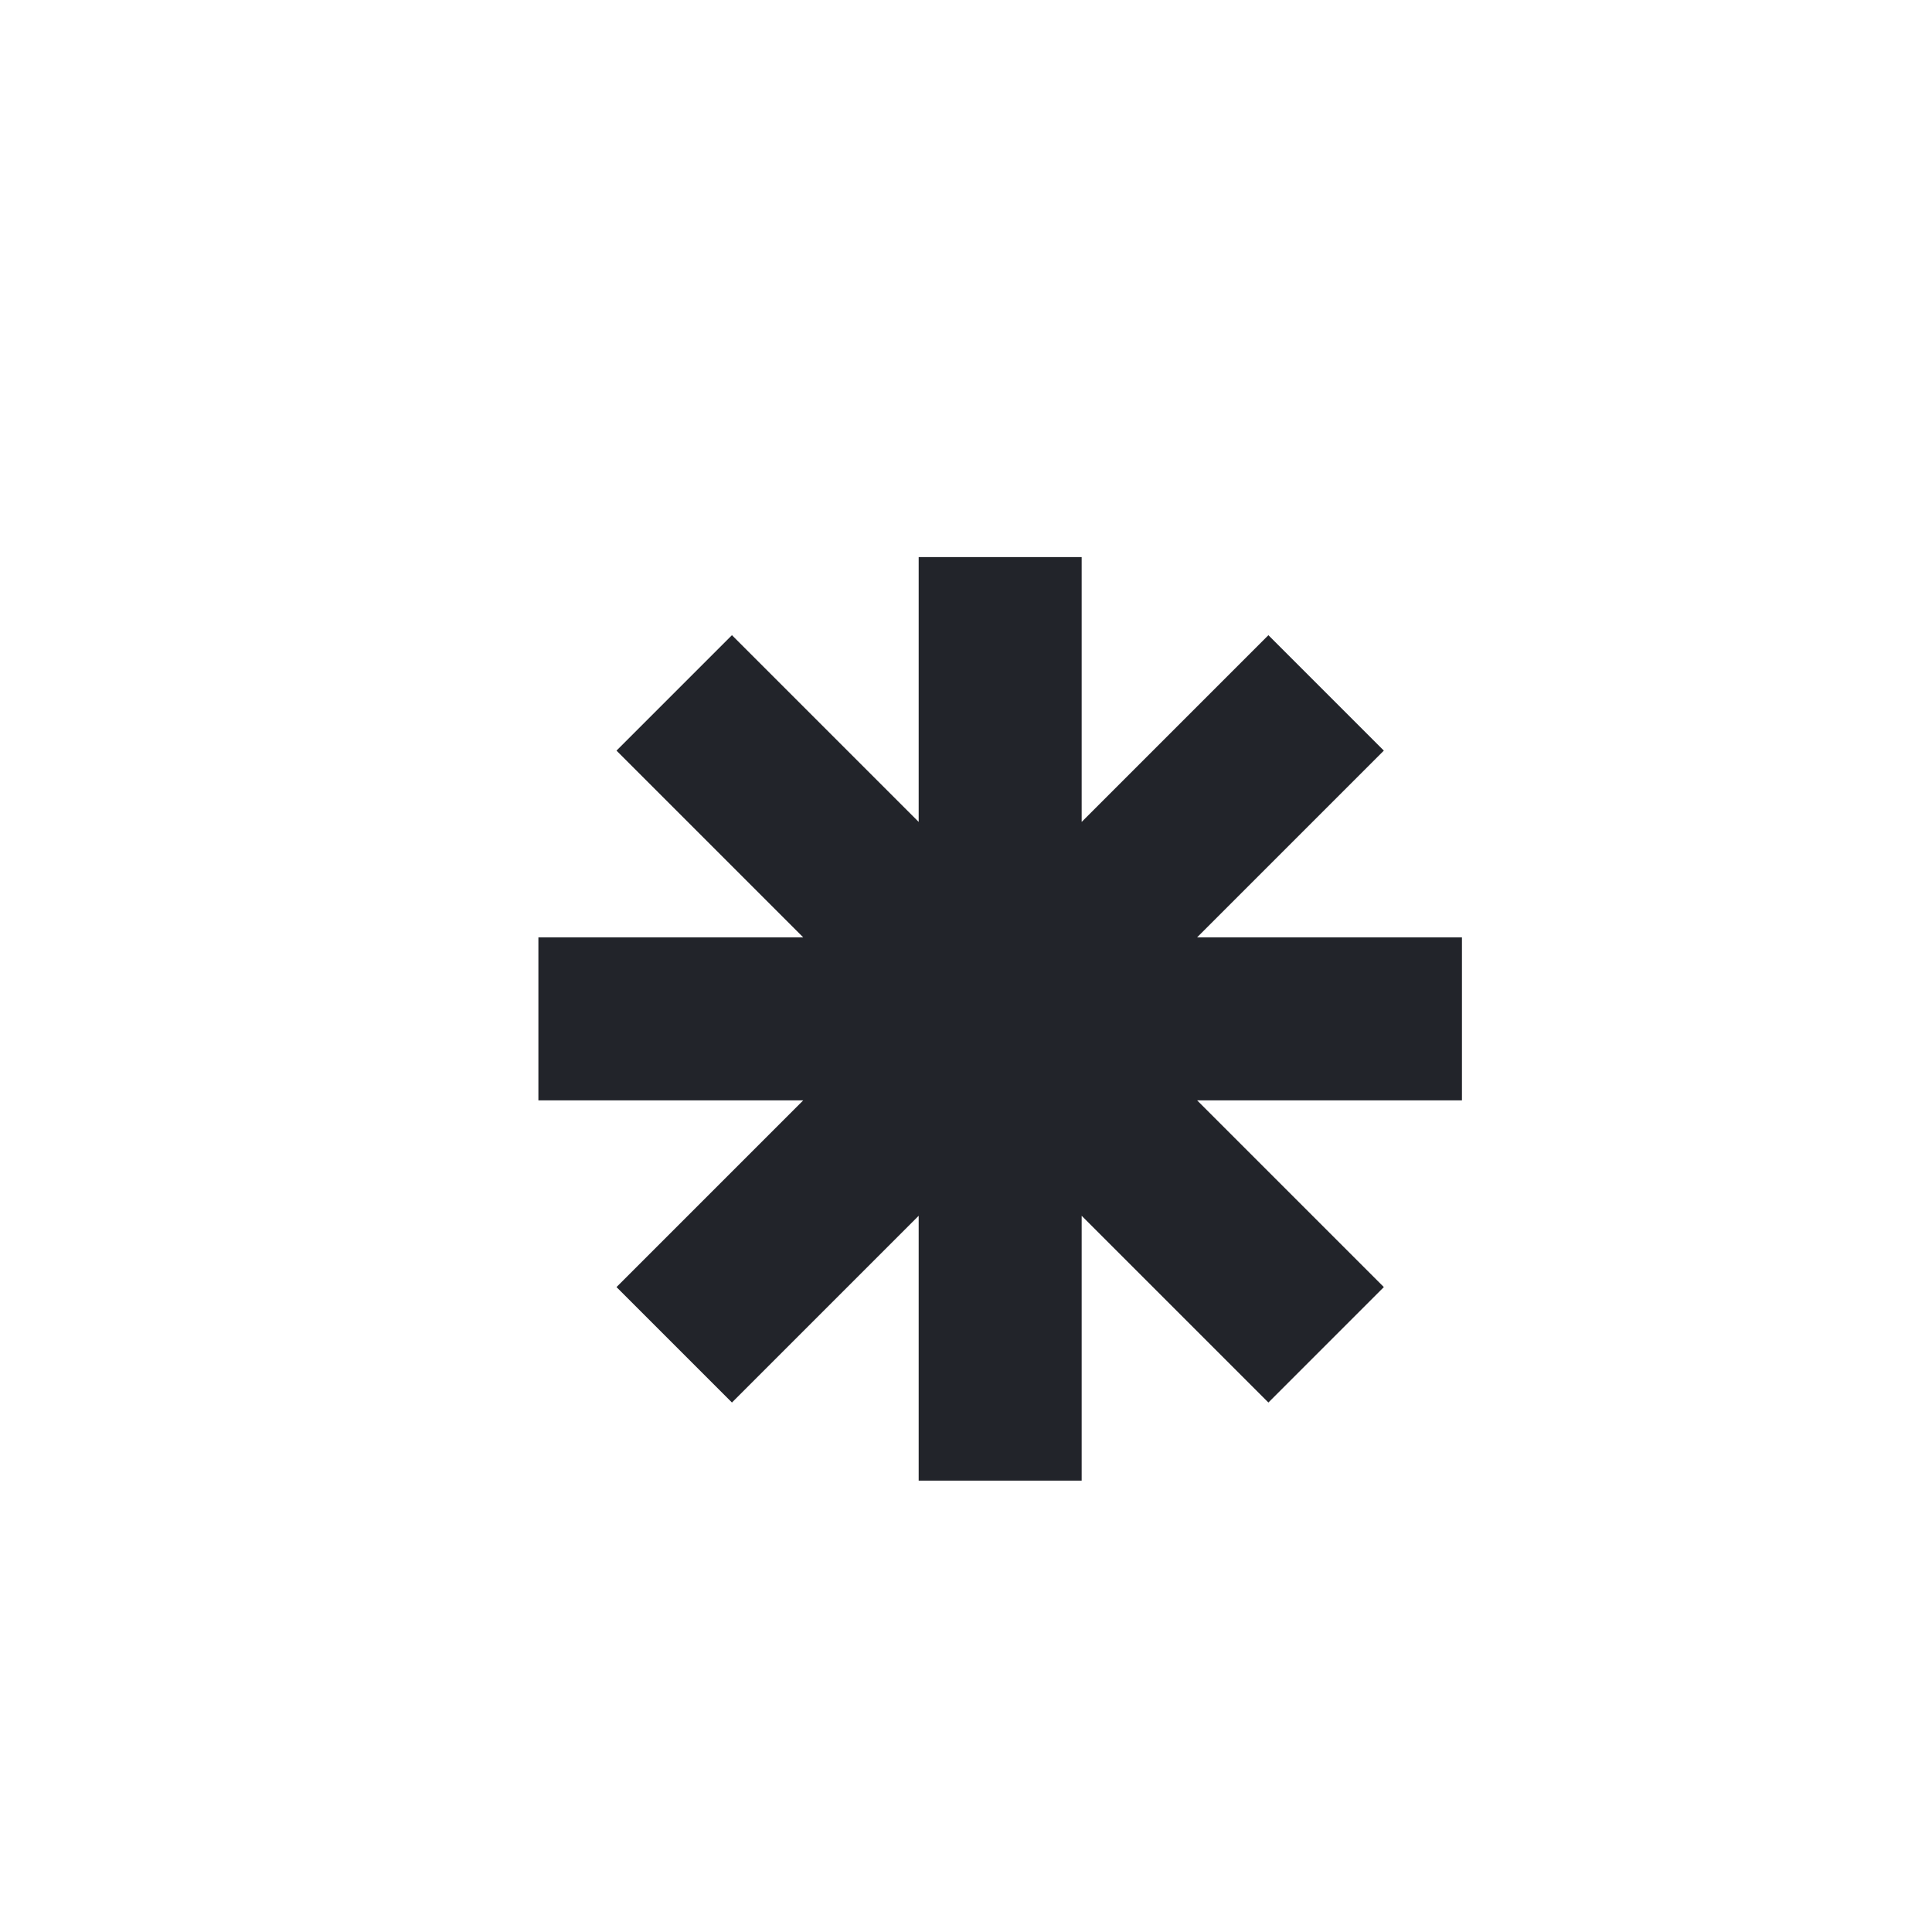 <?xml version="1.0" encoding="UTF-8" standalone="no"?>
<!-- Created with Inkscape (http://www.inkscape.org/) -->

<svg
   width="13.758mm"
   height="13.758mm"
   viewBox="0 0 13.758 13.758"
   version="1.1"
   id="svg1"
   inkscape:version="1.4 (e7c3feb1, 2024-10-09)"
   sodipodi:docname="complex.svg"
   xmlns:inkscape="http://www.inkscape.org/namespaces/inkscape"
   xmlns:sodipodi="http://sodipodi.sourceforge.net/DTD/sodipodi-0.dtd"
   xmlns="http://www.w3.org/2000/svg"
   xmlns:svg="http://www.w3.org/2000/svg">
  <sodipodi:namedview
     id="namedview1"
     pagecolor="#ffffff"
     bordercolor="#000000"
     borderopacity="0.25"
     inkscape:showpageshadow="2"
     inkscape:pageopacity="0.0"
     inkscape:pagecheckerboard="0"
     inkscape:deskcolor="#d1d1d1"
     inkscape:document-units="mm"
     inkscape:zoom="4.8390424"
     inkscape:cx="39.987251"
     inkscape:cy="19.218679"
     inkscape:window-width="1104"
     inkscape:window-height="827"
     inkscape:window-x="0"
     inkscape:window-y="38"
     inkscape:window-maximized="0"
     inkscape:current-layer="layer1" />
  <defs
     id="defs1" />
  <g
     inkscape:label="Layer 1"
     inkscape:groupmode="layer"
     id="layer1"
     transform="translate(-101.732,-141.684)">
    <g
       id="path115"
       style="fill:#22242a;fill-opacity:1;stroke:none;stroke-width:0;stroke-dasharray:none"
       transform="matrix(0.265,0,0,0.265,-13.626,-21.564)">
      <path
         style="fill:#22242a;fill-opacity:1;stroke:none;stroke-width:0;stroke-linecap:round;stroke-linejoin:round;stroke-dasharray:none"
         d="m 460,631 v 7.117 l -5.018,-5.018 -3.102,3.102 5.018,5.018 h -7.117 v 4.38 h 7.117 l -5.018,5.018 3.102,3.102 L 460,648.701 v 7.117 h 4.38 v -7.117 l 5.018,5.018 3.102,-3.102 -5.018,-5.018 h 7.117 v -4.38 h -7.117 l 5.018,-5.018 -3.102,-3.102 -5.018,5.018 V 631 Z"
         id="path211" />
    </g>
    <rect
       x="102.526"
       y="142.478"
       rx="1.058"
       width="12.171"
       height="12.171"
       class="djs-outline"
       style="fill:none;stroke-width:0.265"
       id="rect117" />
  </g>
</svg>
